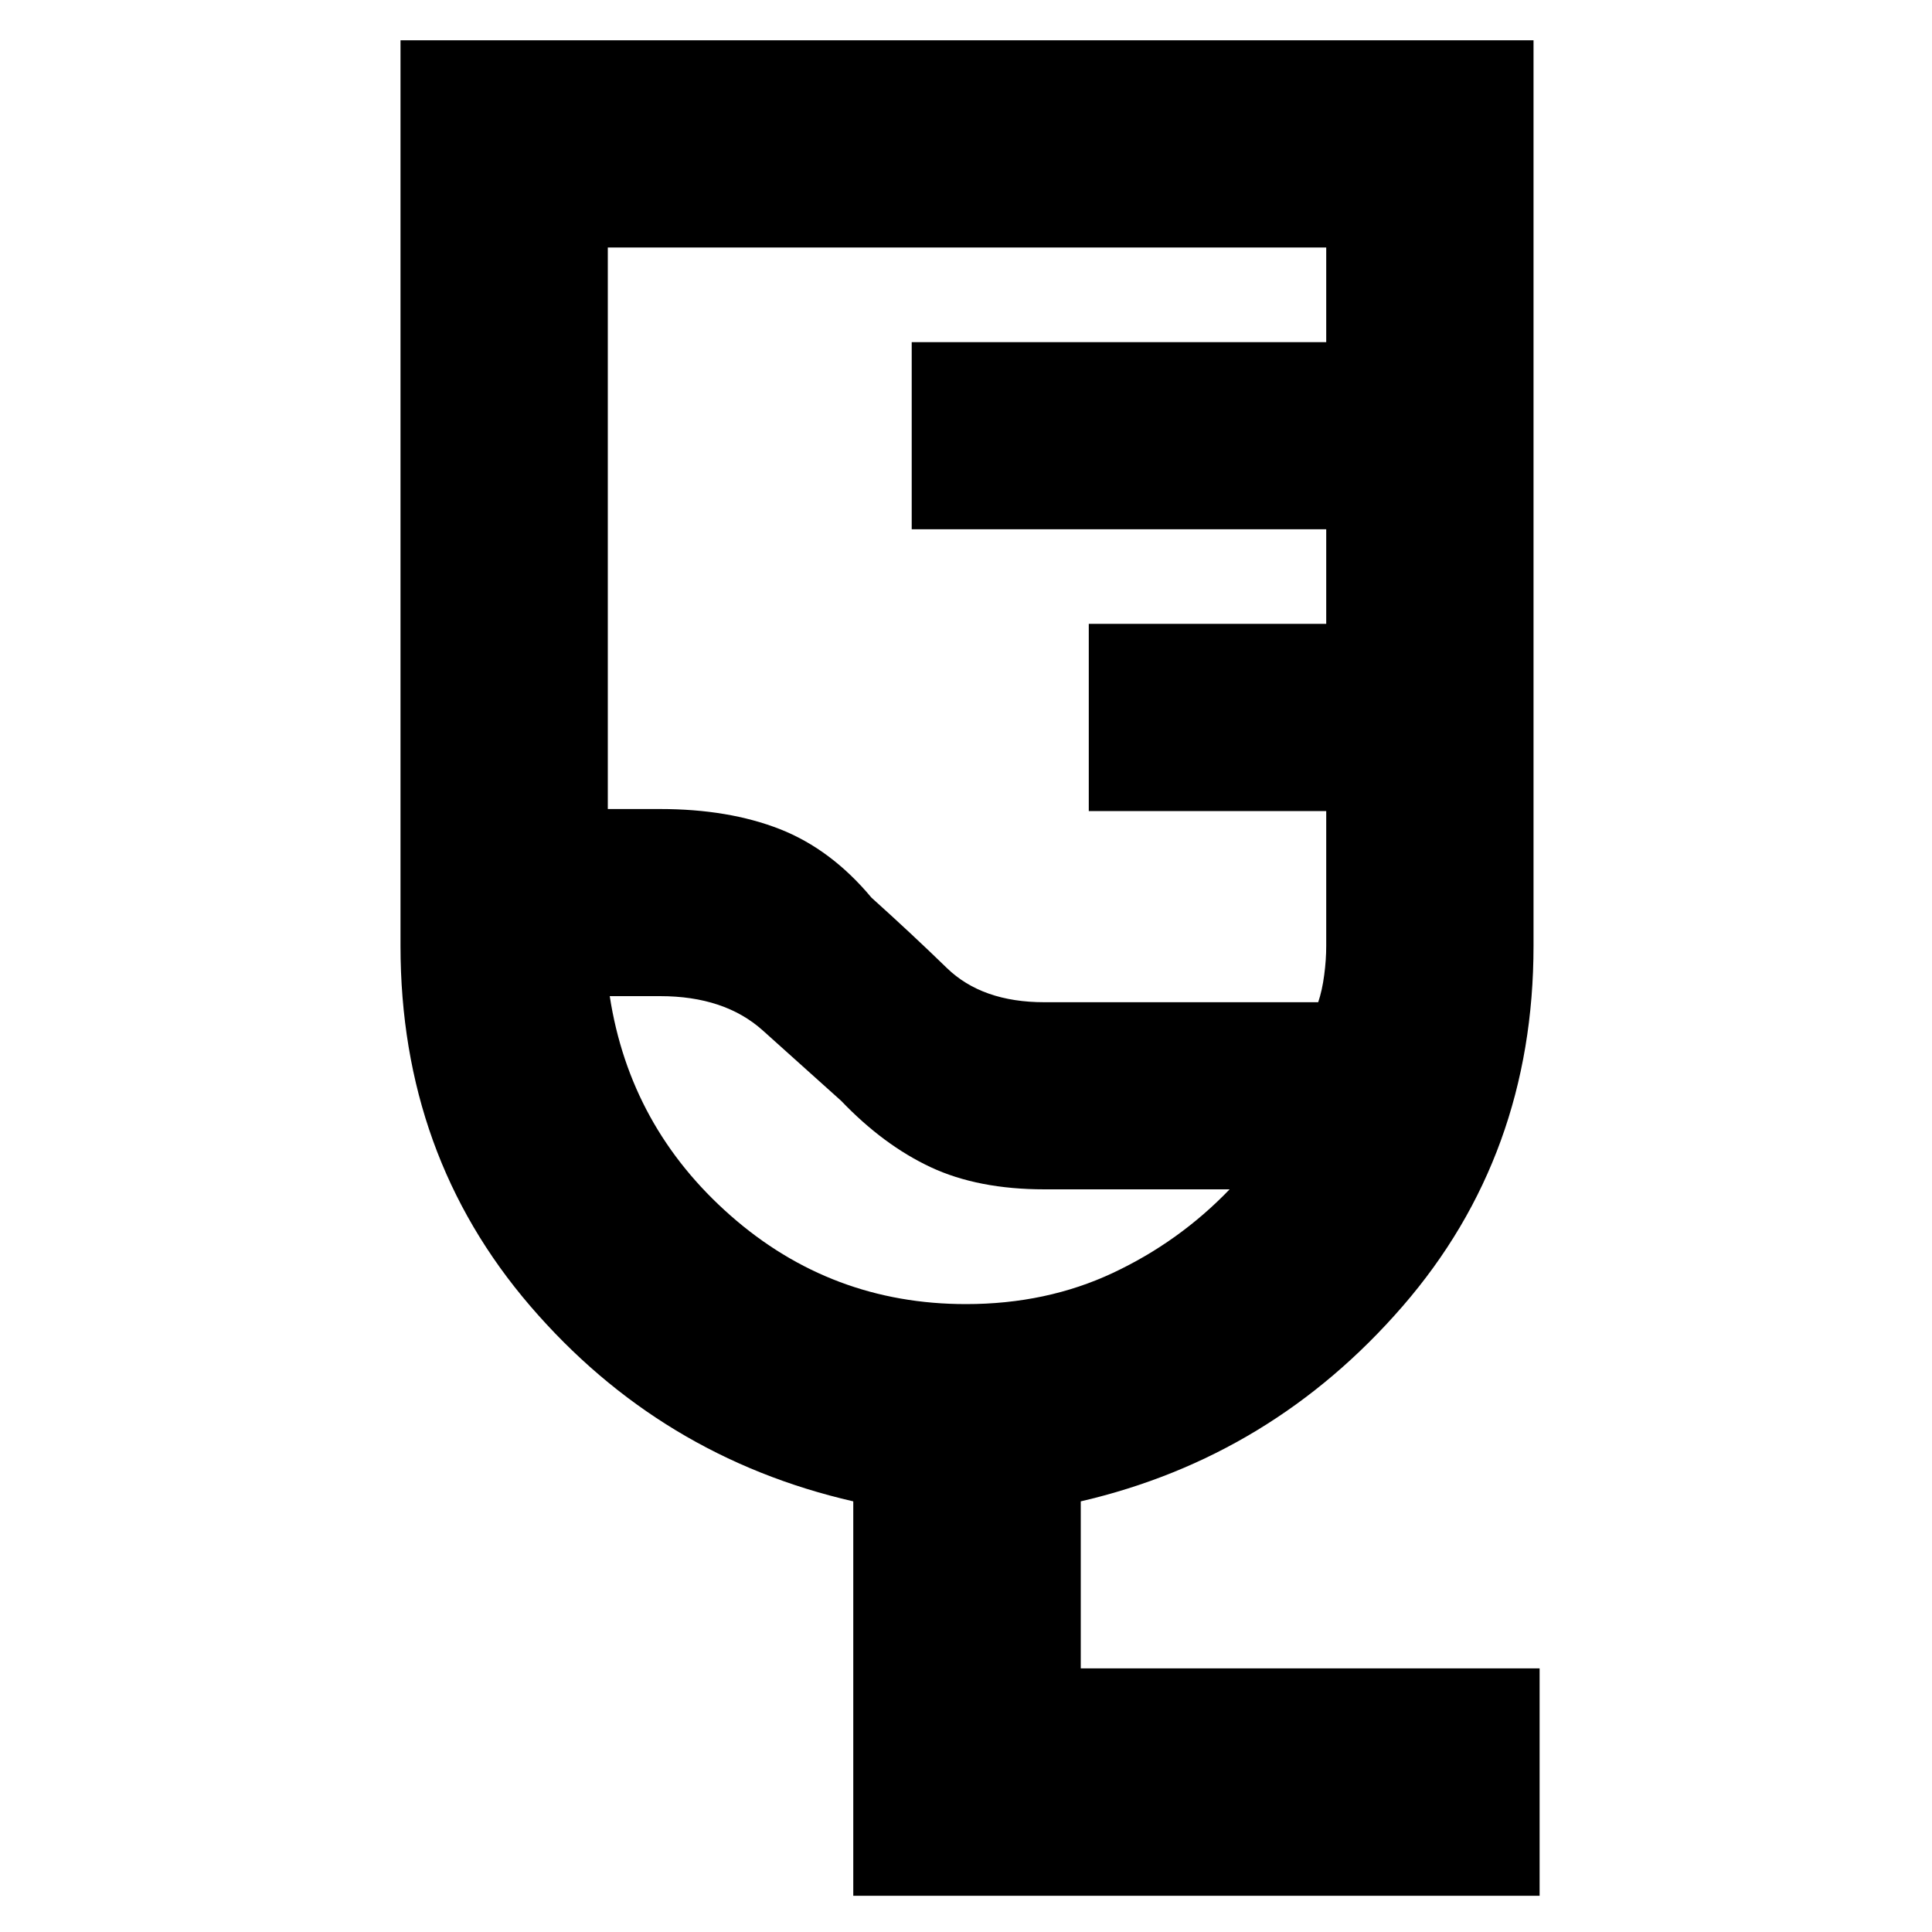 <svg xmlns="http://www.w3.org/2000/svg" height="20" width="20"><path d="M15.938 19.625H8.833v-4.083q-2-.459-3.343-2.021-1.344-1.563-1.344-3.729V.417h11.729v9.375q0 2.166-1.354 3.729-1.354 1.562-3.333 2.021v1.729h4.75Zm-5.126-9.25h2.834q.042-.125.062-.281.021-.156.021-.302V8.396h-2.458V6.458h2.458v-.979H9.438V3.542h4.291v-.98H6.292v5.813h.541q.709 0 1.24.208.531.209.948.709.417.375.781.729.365.354 1.01.354ZM10 13.5q.833 0 1.521-.323.687-.323 1.208-.865h-1.917q-.687 0-1.177-.229-.489-.229-.927-.687-.416-.375-.812-.729-.396-.355-1.063-.355h-.521q.209 1.355 1.25 2.271Q8.604 13.5 10 13.5Zm-1.292-3.188Z"/></svg>